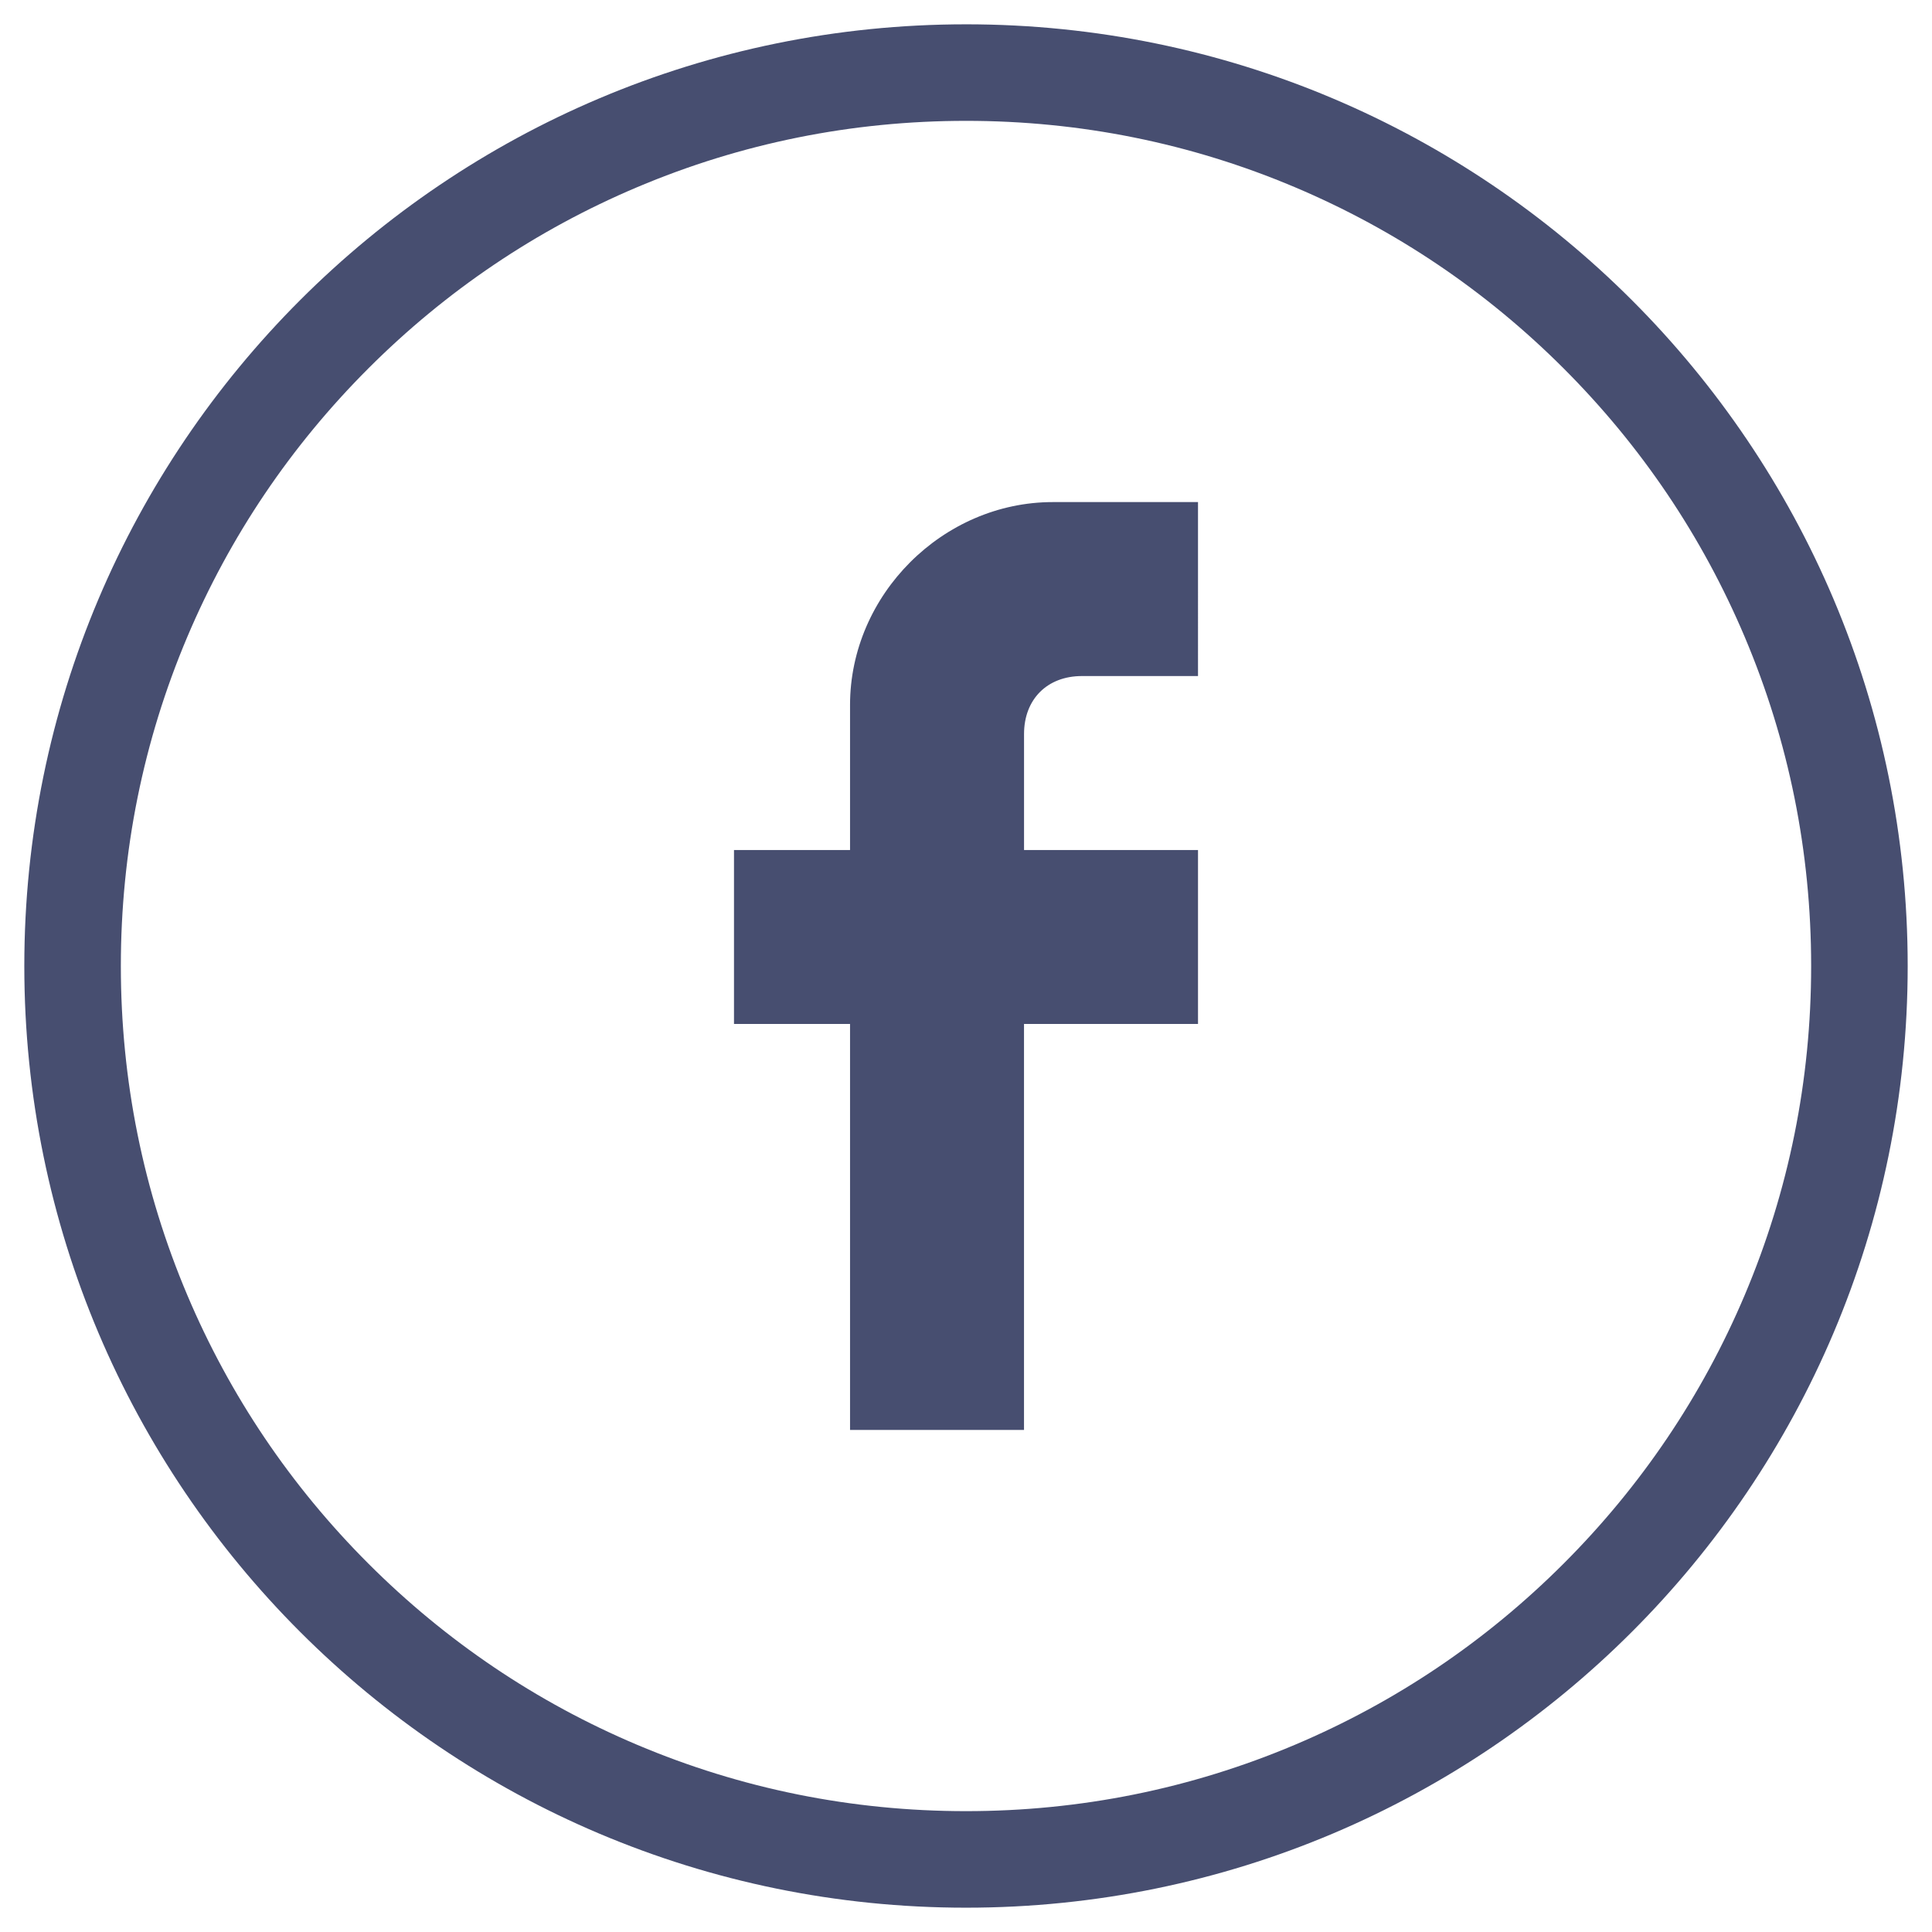 <?xml version="1.0" standalone="no"?><!DOCTYPE svg PUBLIC "-//W3C//DTD SVG 1.1//EN" "http://www.w3.org/Graphics/SVG/1.1/DTD/svg11.dtd"><svg class="icon" width="25px" height="25.00px" viewBox="0 0 1024 1024" version="1.1" xmlns="http://www.w3.org/2000/svg"><path d="M512 64.051c60.496 0 119.154 11.837 174.346 35.181 53.336 22.559 101.246 54.865 142.401 96.02s73.461 89.067 96.02 142.401c23.345 55.192 35.181 113.851 35.181 174.346 0 60.495-11.837 119.154-35.181 174.346-22.559 53.335-54.865 101.246-96.02 142.401s-89.067 73.461-142.401 96.02c-55.192 23.345-113.851 35.181-174.346 35.181s-119.154-11.837-174.346-35.181c-53.336-22.559-101.246-54.865-142.401-96.02S121.792 739.679 99.233 686.345c-23.345-55.192-35.181-113.851-35.181-174.346 0-60.496 11.837-119.154 35.181-174.346 22.559-53.336 54.865-101.246 96.02-142.401s89.067-73.461 142.401-96.02c55.192-23.345 113.85-35.181 174.346-35.181m0-51.165c-275.653 0-499.115 223.461-499.115 499.115S236.347 1011.115 512 1011.115s499.115-223.461 499.115-499.115S787.653 12.885 512 12.885z" fill="#474e70" /><path d="M450.54 373.666v76.874h-61.509v92.189h61.509v215.156h92.205V542.73h92.222v-92.189h-92.206v-61.491c0-18.45 12.295-30.73 30.697-30.73h61.509V266.114h-76.907c-58.356-0.001-107.521 49.163-107.521 107.553z" fill="#474e70" /></svg>